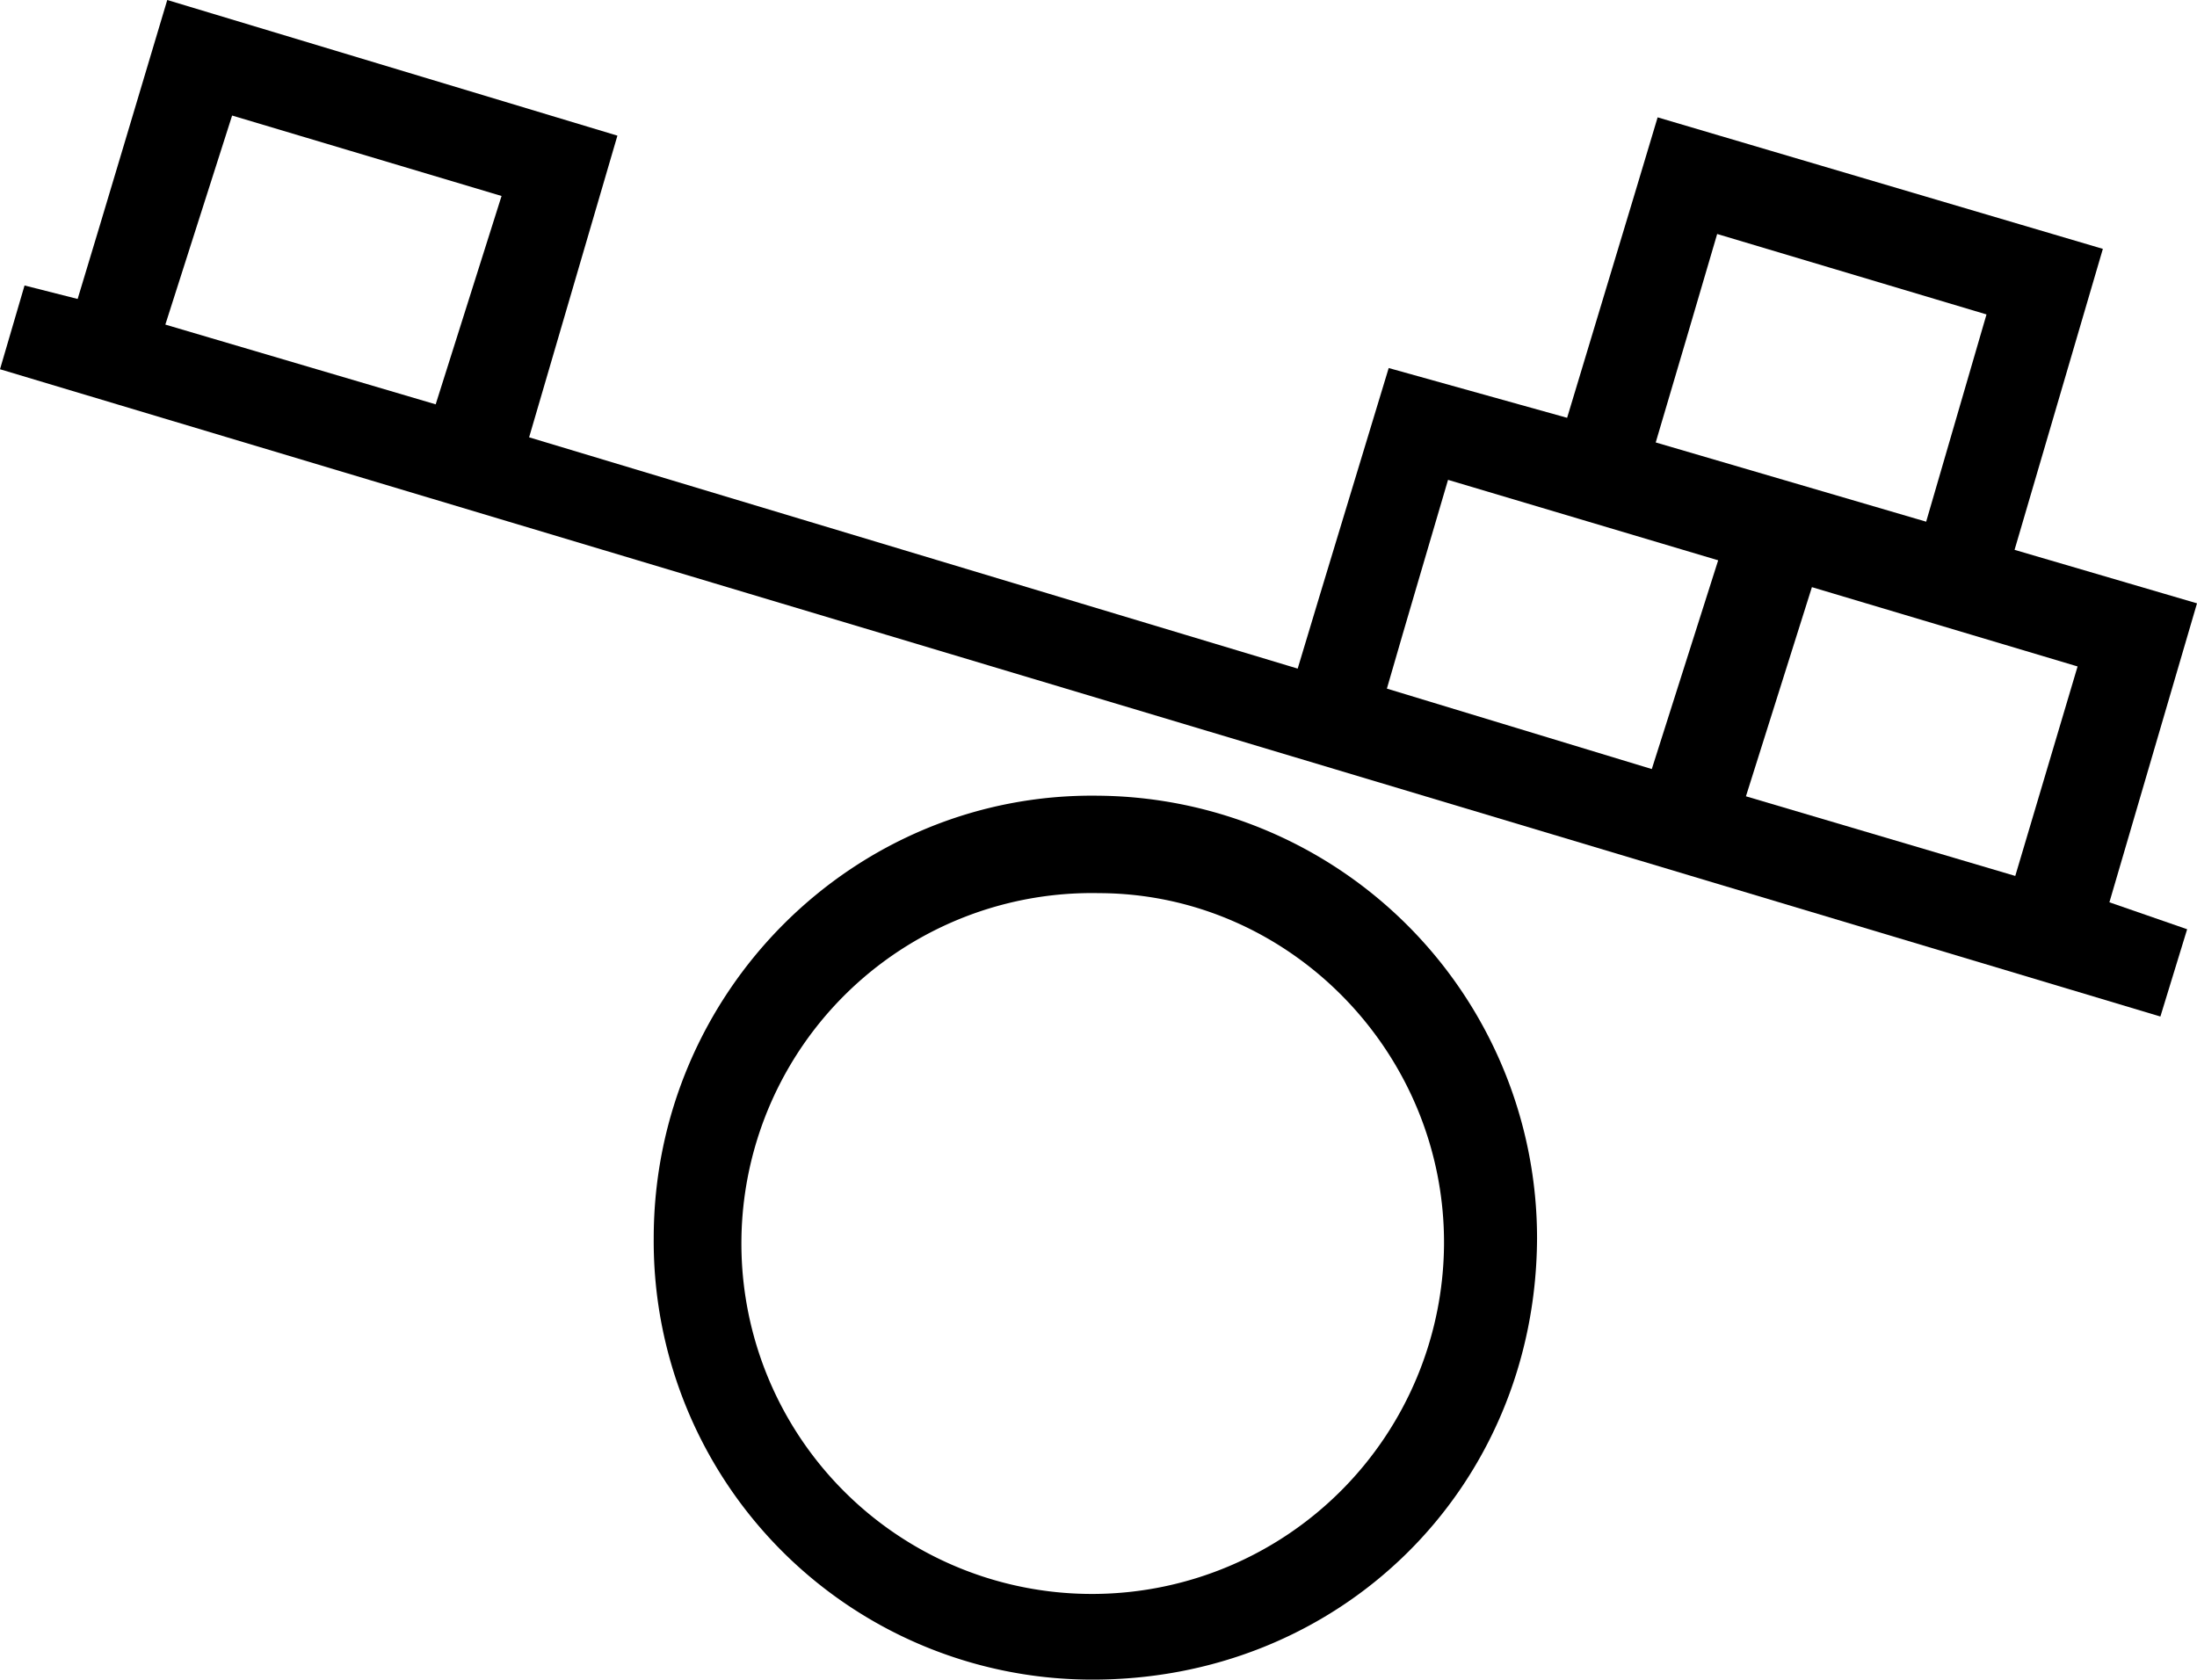 <svg xmlns="http://www.w3.org/2000/svg" viewBox="0 0 218.45 167.03"><g id="Layer_2" data-name="Layer 2"><g id="Layer_1-2" data-name="Layer 1"><path d="M209.09,24.75l-8.78,29.93L218.45,60l-8.71,29.73,7.73,2.68c-.83,2.69-1.63,5.31-2.66,8.68L0,36.72l2.44-8.33,5.28,1.34c3-9.9,5.86-19.55,8.91-29.73L61.39,13.49c-2.92,10-5.79,19.79-8.78,30l76.42,23c3-10,6-19.8,9.05-29.89l17.74,4.95c3-10,6-19.82,9-29.88ZM16.44,32.28l26.88,7.93C45.6,33,47.67,26.43,49.87,19.49l-26.79-8Zm190.15,34-26.43-7.89c-2.28,7.21-4.38,13.88-6.56,20.8l26.78,7.92C202.49,80,204.43,73.49,206.59,66.23ZM164.63,44l26.89,7.88,6-20.61-26.78-8C168.69,30.3,166.73,36.88,164.63,44ZM137.9,68.48l26.34,8,6.6-20.76-26.86-8C141.93,54.72,140,61.19,137.9,68.48Z"/><path d="M152.83,123.17c-.12,24.9-19.7,44.12-44.69,43.86A43.59,43.59,0,0,1,65,123.13c0-24.5,19.95-44.33,44.17-44A44,44,0,0,1,152.83,123.17Zm-9.25.59c.11-19.09-15.39-34.89-34.28-34.94a34.85,34.85,0,1,0-.33,69.69A35,35,0,0,0,143.58,123.76Z"/></g></g></svg>